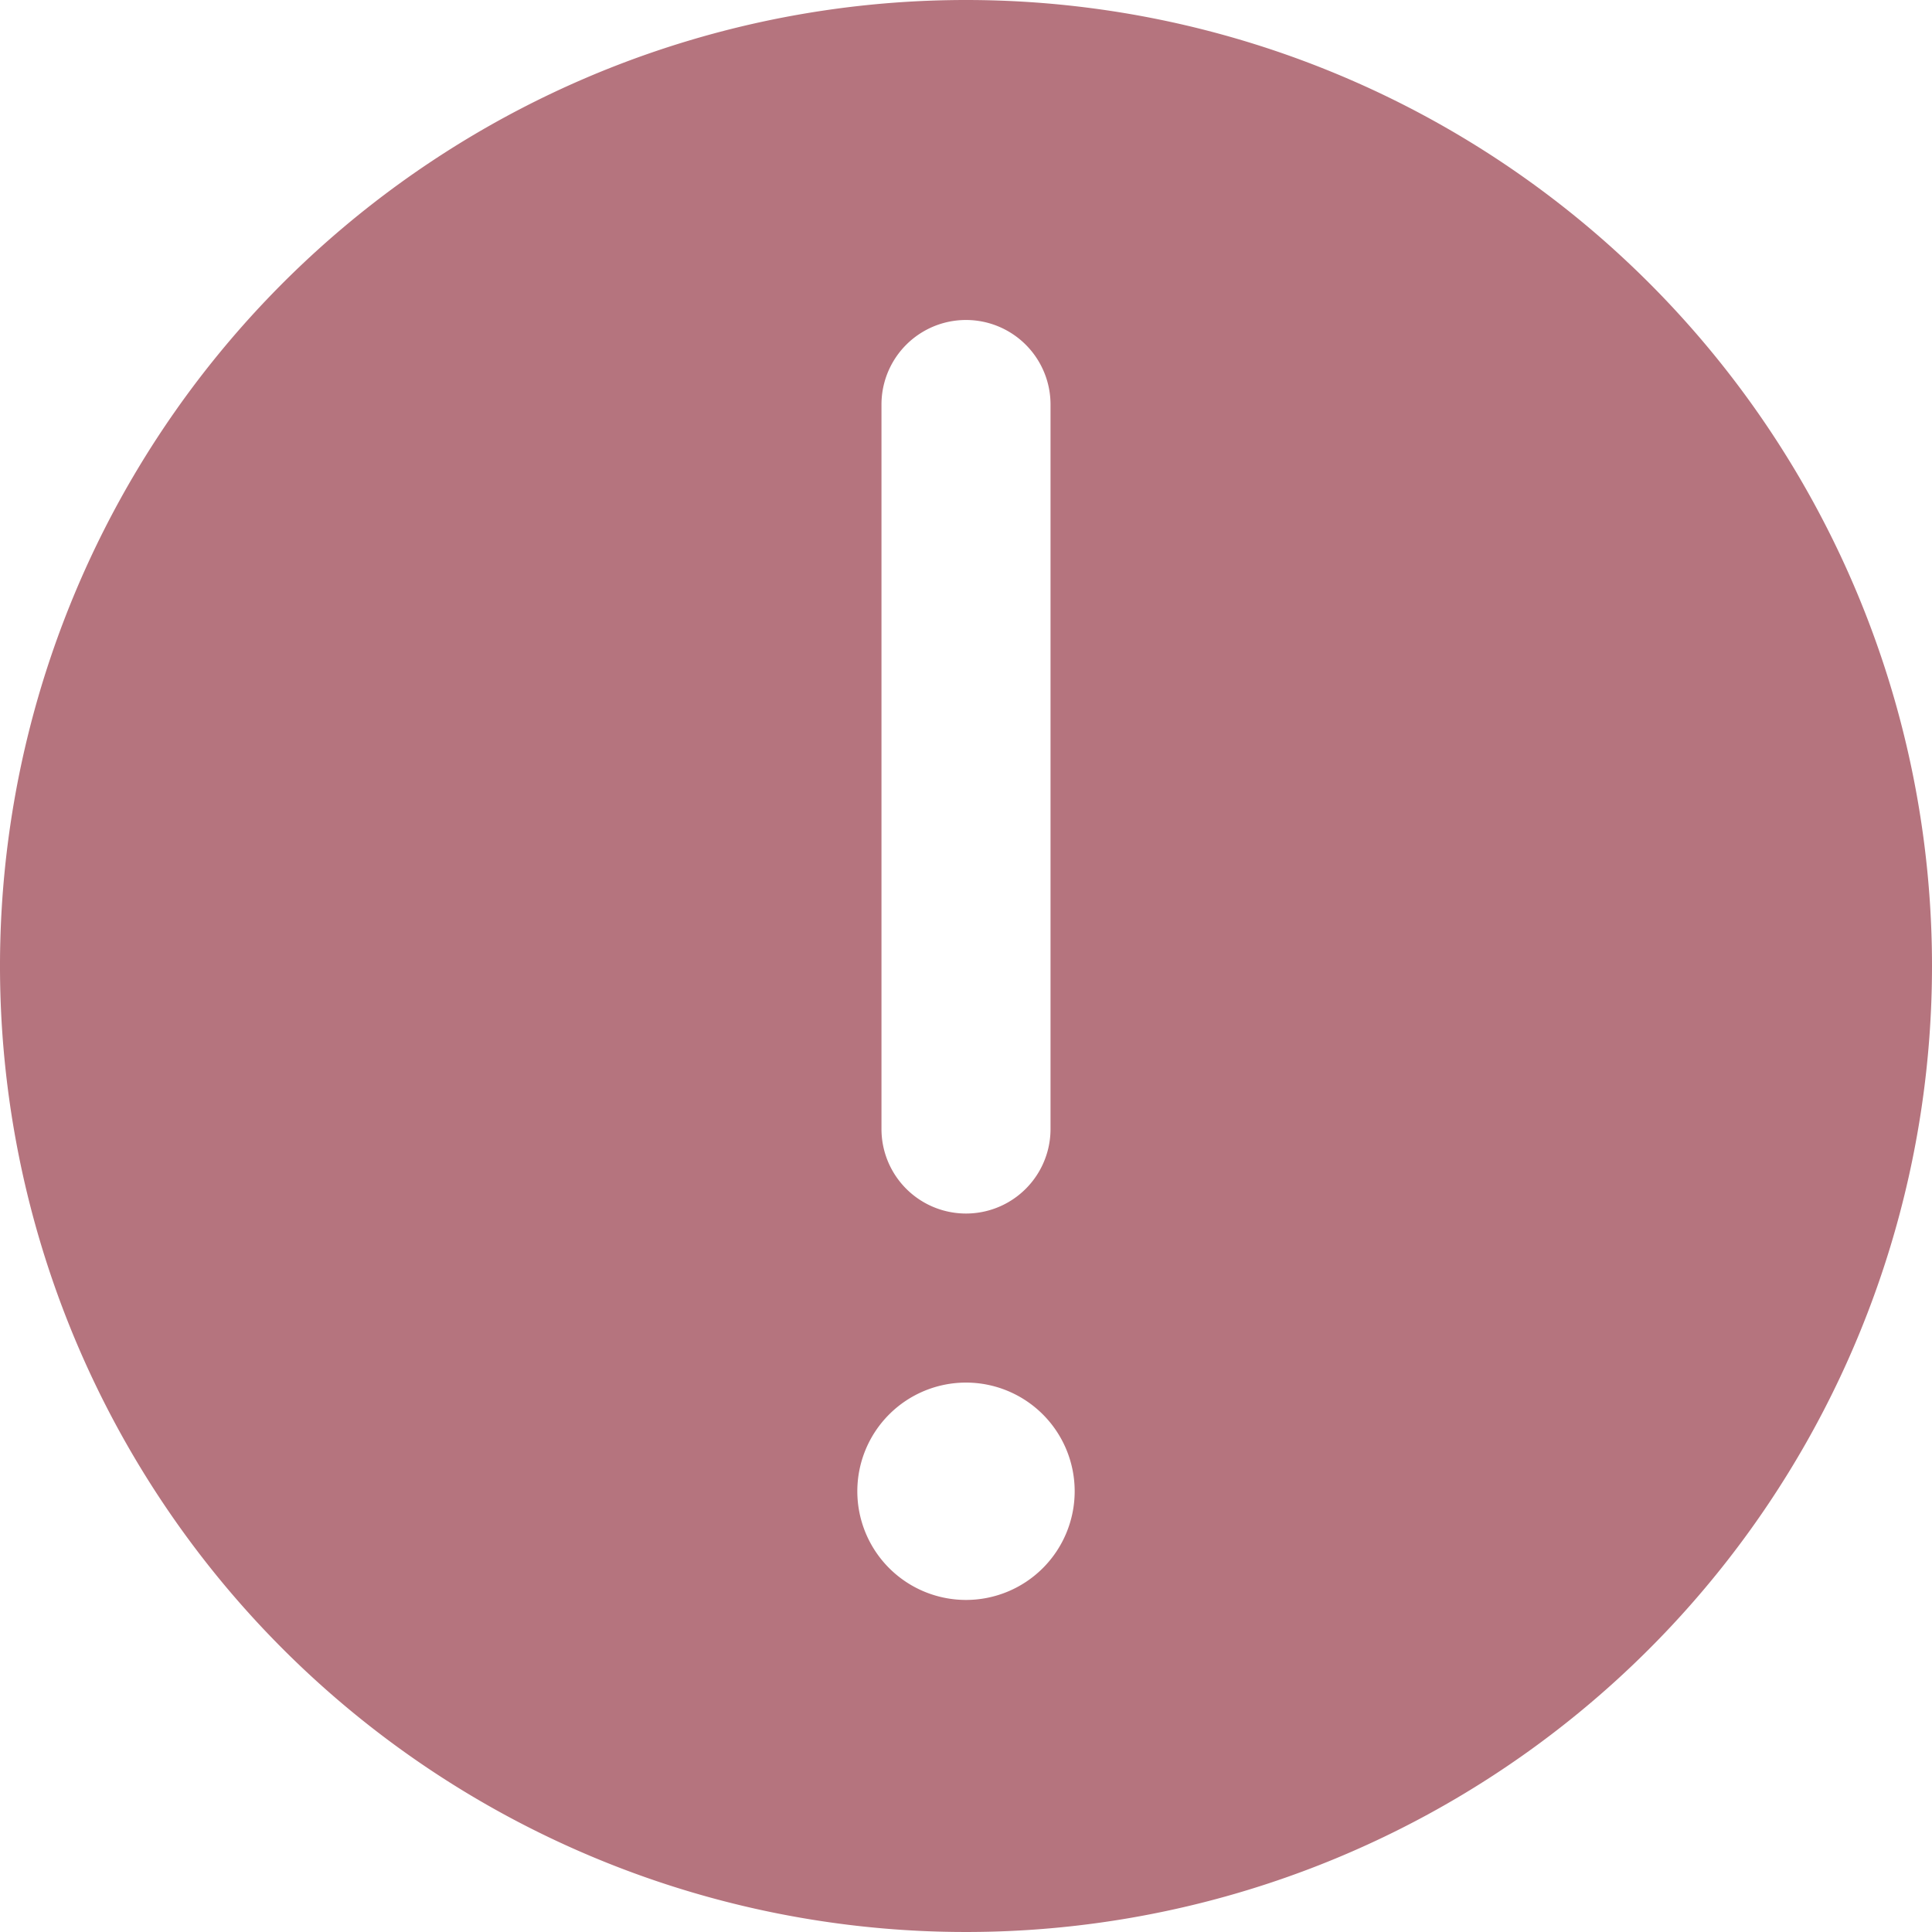 <svg xmlns="http://www.w3.org/2000/svg" width="24" height="24" viewBox="0 0 24 24">
  <path id="error-standard-solid" d="M14,2.1a12,12,0,1,0,12,12,12,12,0,0,0-12-12ZM12.95,7.125a1.05,1.05,0,1,1,2.1,0v9a1.05,1.05,0,0,1-2.1,0ZM14,21.975a1.35,1.35,0,1,1,1.35-1.35A1.35,1.35,0,0,1,14,21.975Z" transform="translate(-2 -2.1)" fill="#b5747e"/>
</svg>

